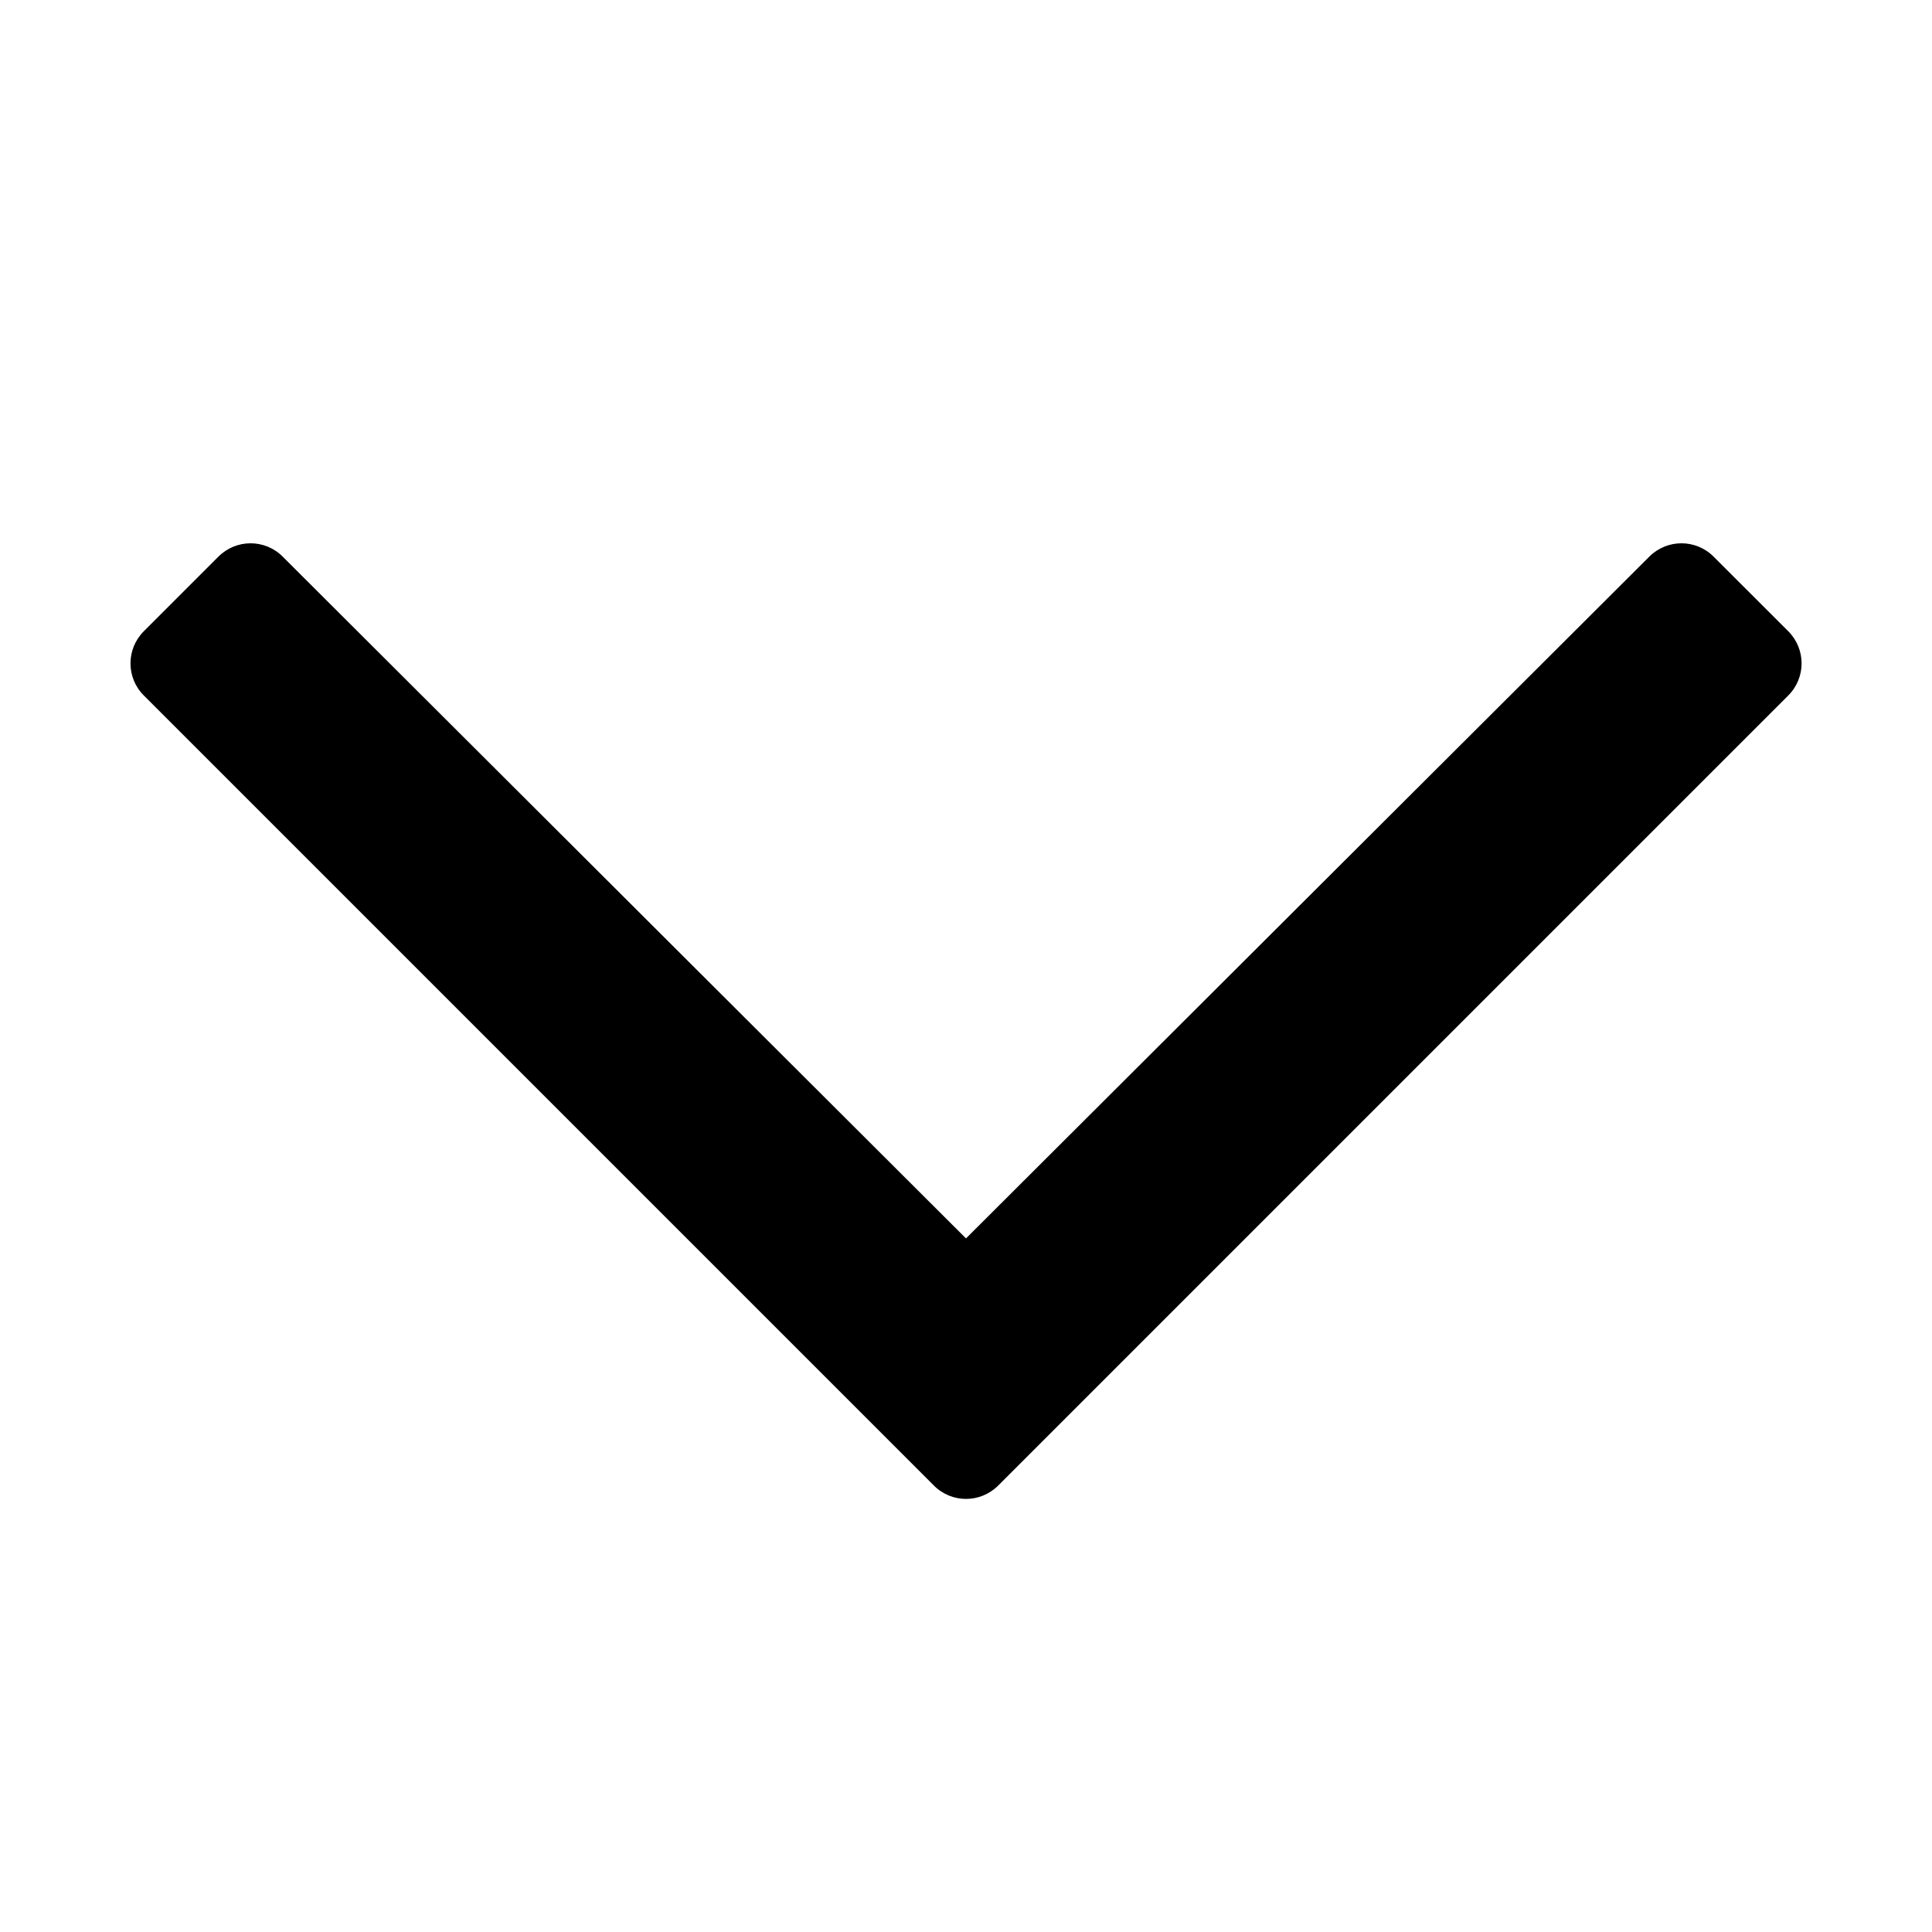 <svg width="24" height="24" viewBox="0 0 24 24" fill="none" xmlns="http://www.w3.org/2000/svg">
<path d="M22.215 7.842L21.286 6.914C21.066 6.694 20.71 6.694 20.489 6.914L12 15.384L3.511 6.914C3.291 6.694 2.935 6.694 2.714 6.914L1.786 7.842C1.566 8.063 1.566 8.419 1.786 8.639L11.602 18.455C11.822 18.675 12.178 18.675 12.399 18.455L22.215 8.639C22.435 8.419 22.435 8.063 22.215 7.842Z" fill="black"/>
</svg>
